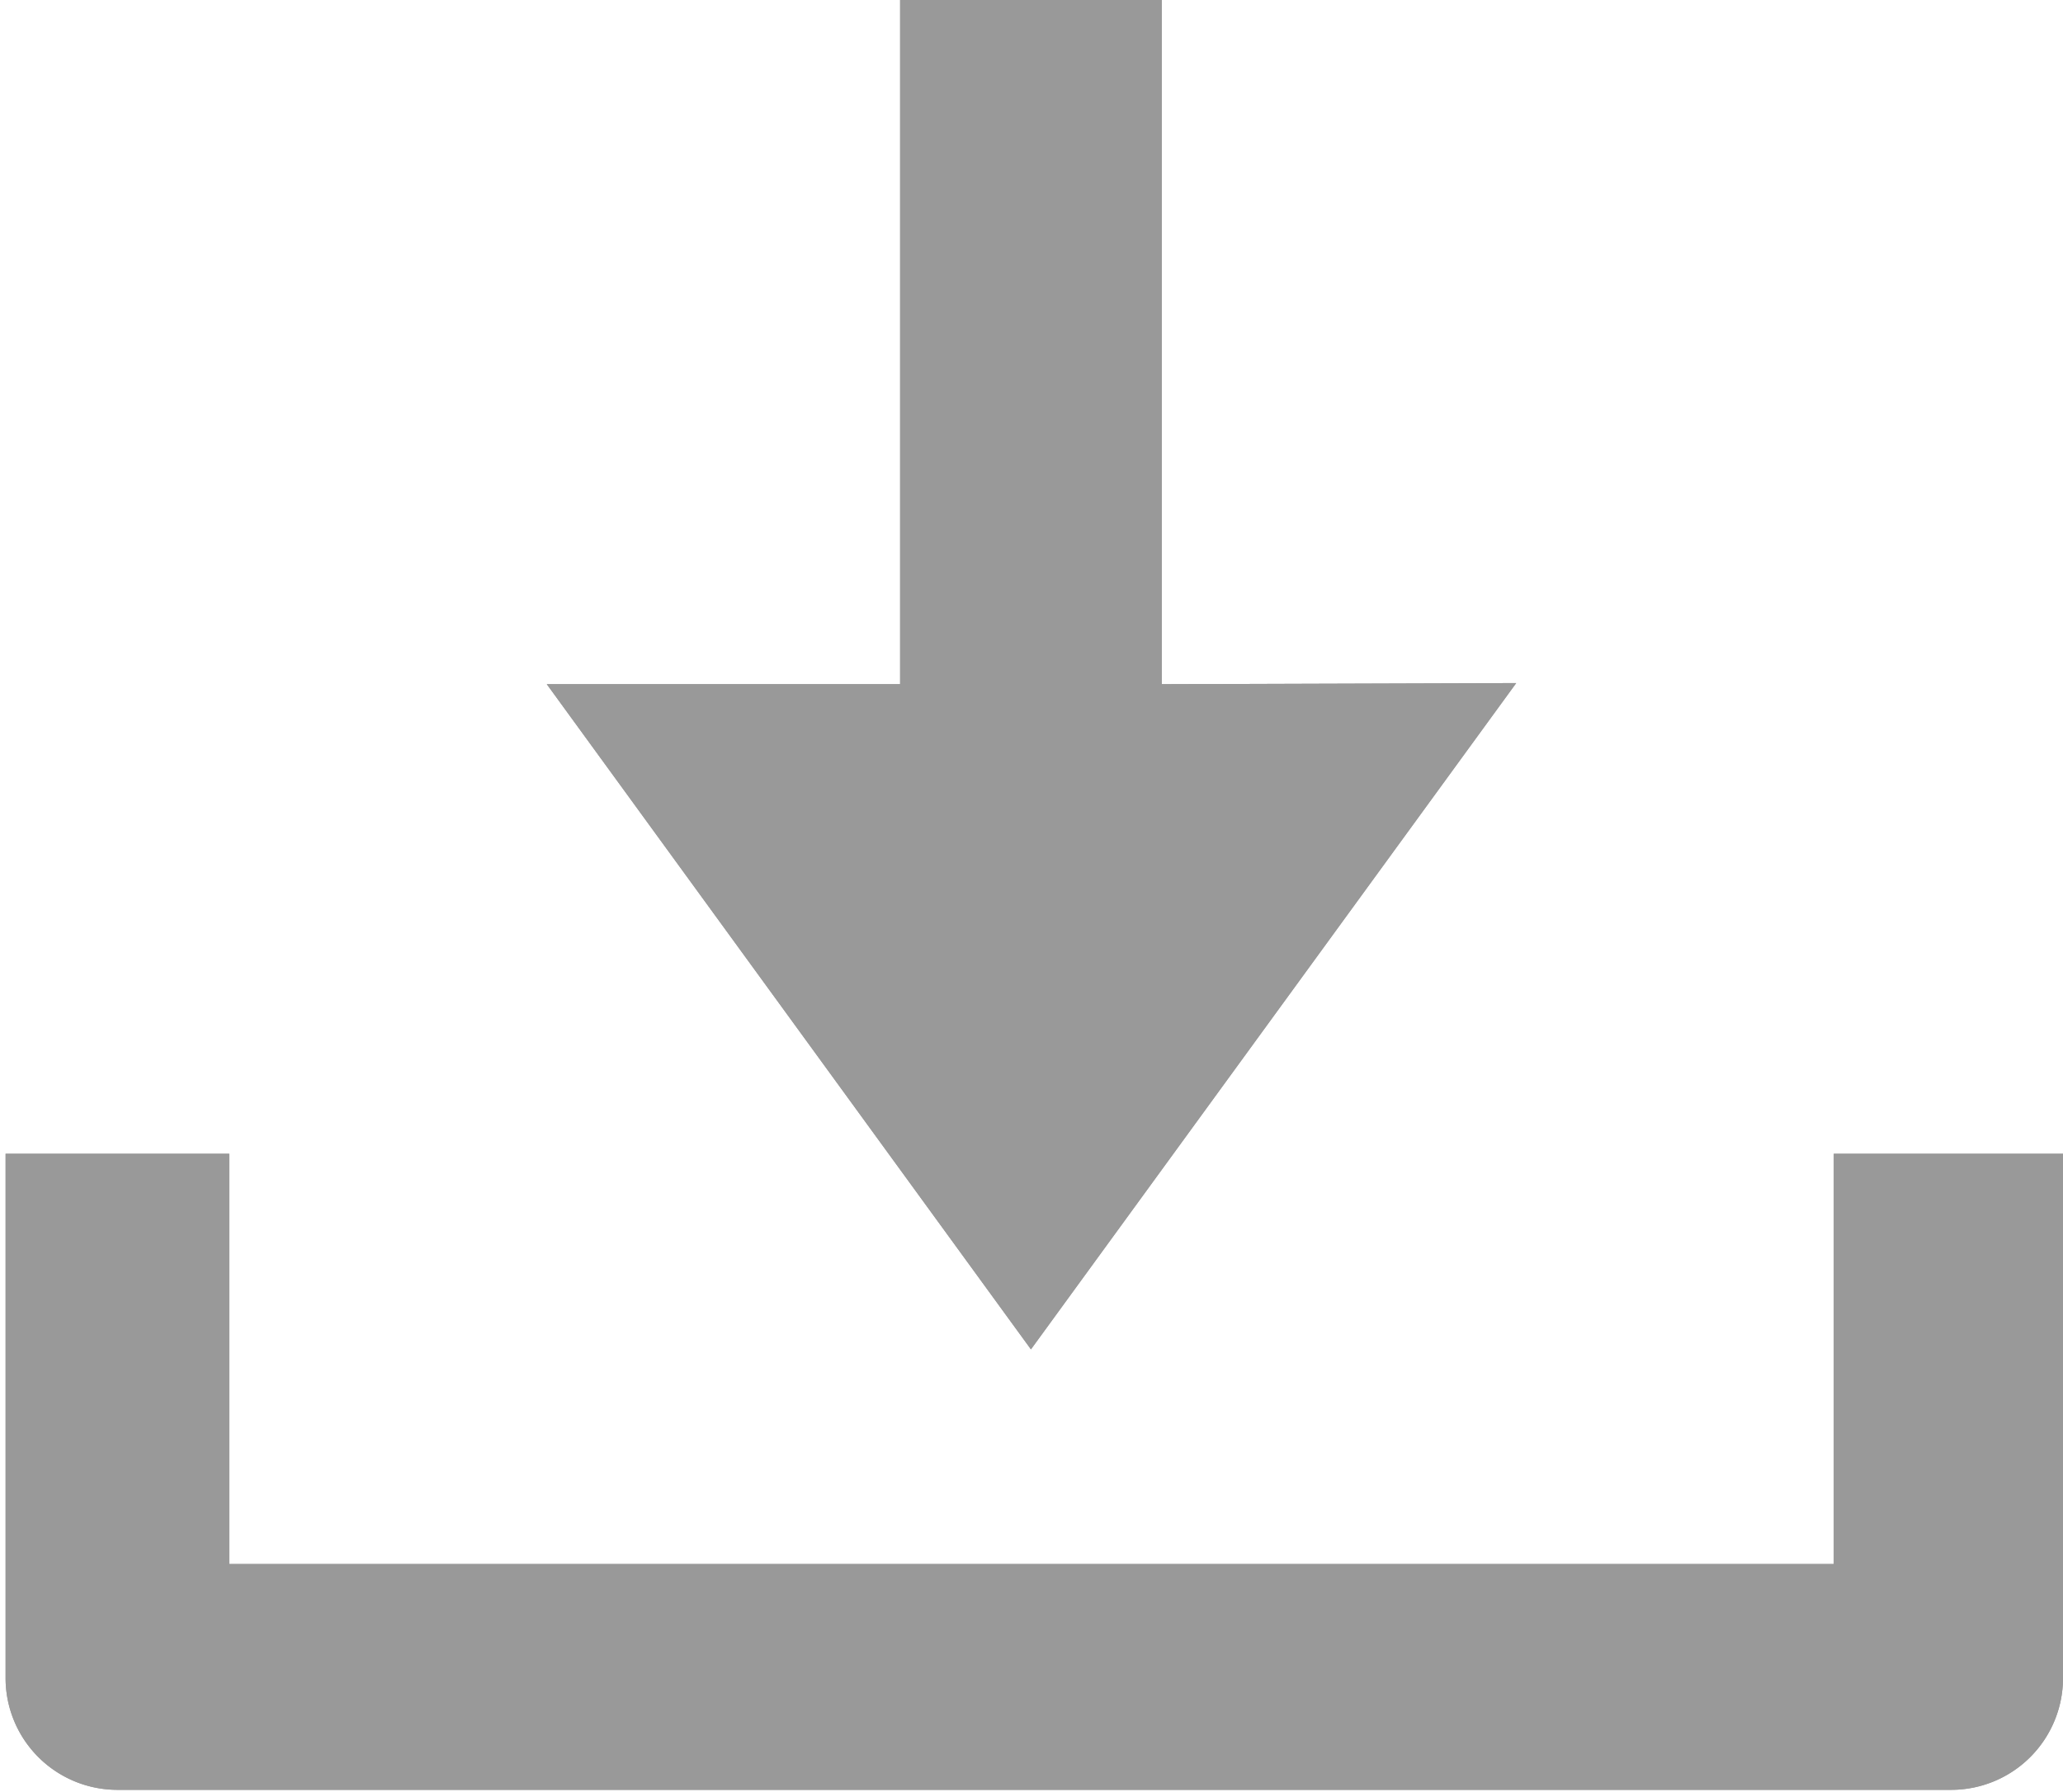 <svg id="Layer_1" data-name="Layer 1" xmlns="http://www.w3.org/2000/svg" viewBox="0 0 18.45 16.03"><defs><style>.cls-1{fill:#999;}</style></defs><title>download_icon</title><path class="cls-1" d="M416.2,306.63v3.67H401.85v-3.67h-2v4.69a1,1,0,0,0,1,1h16.4a1,1,0,0,0,1-1v-4.69h-2Z" transform="translate(-399.8 -296.31)"/><polygon class="cls-1" points="9.22 12.07 13.56 6.11 10.39 6.12 10.39 0 8.05 0 8.05 6.12 4.89 6.12 9.22 12.07"/><path class="cls-1" d="M416.2,306.63v3.67H401.85v-3.67h-2v4.69a1,1,0,0,0,1,1h16.4a1,1,0,0,0,1-1v-4.69h-2Z" transform="translate(-399.8 -296.31)"/><polygon class="cls-1" points="9.22 12.07 13.56 6.11 10.39 6.12 10.39 0 8.05 0 8.05 6.12 4.89 6.12 9.22 12.07"/></svg>